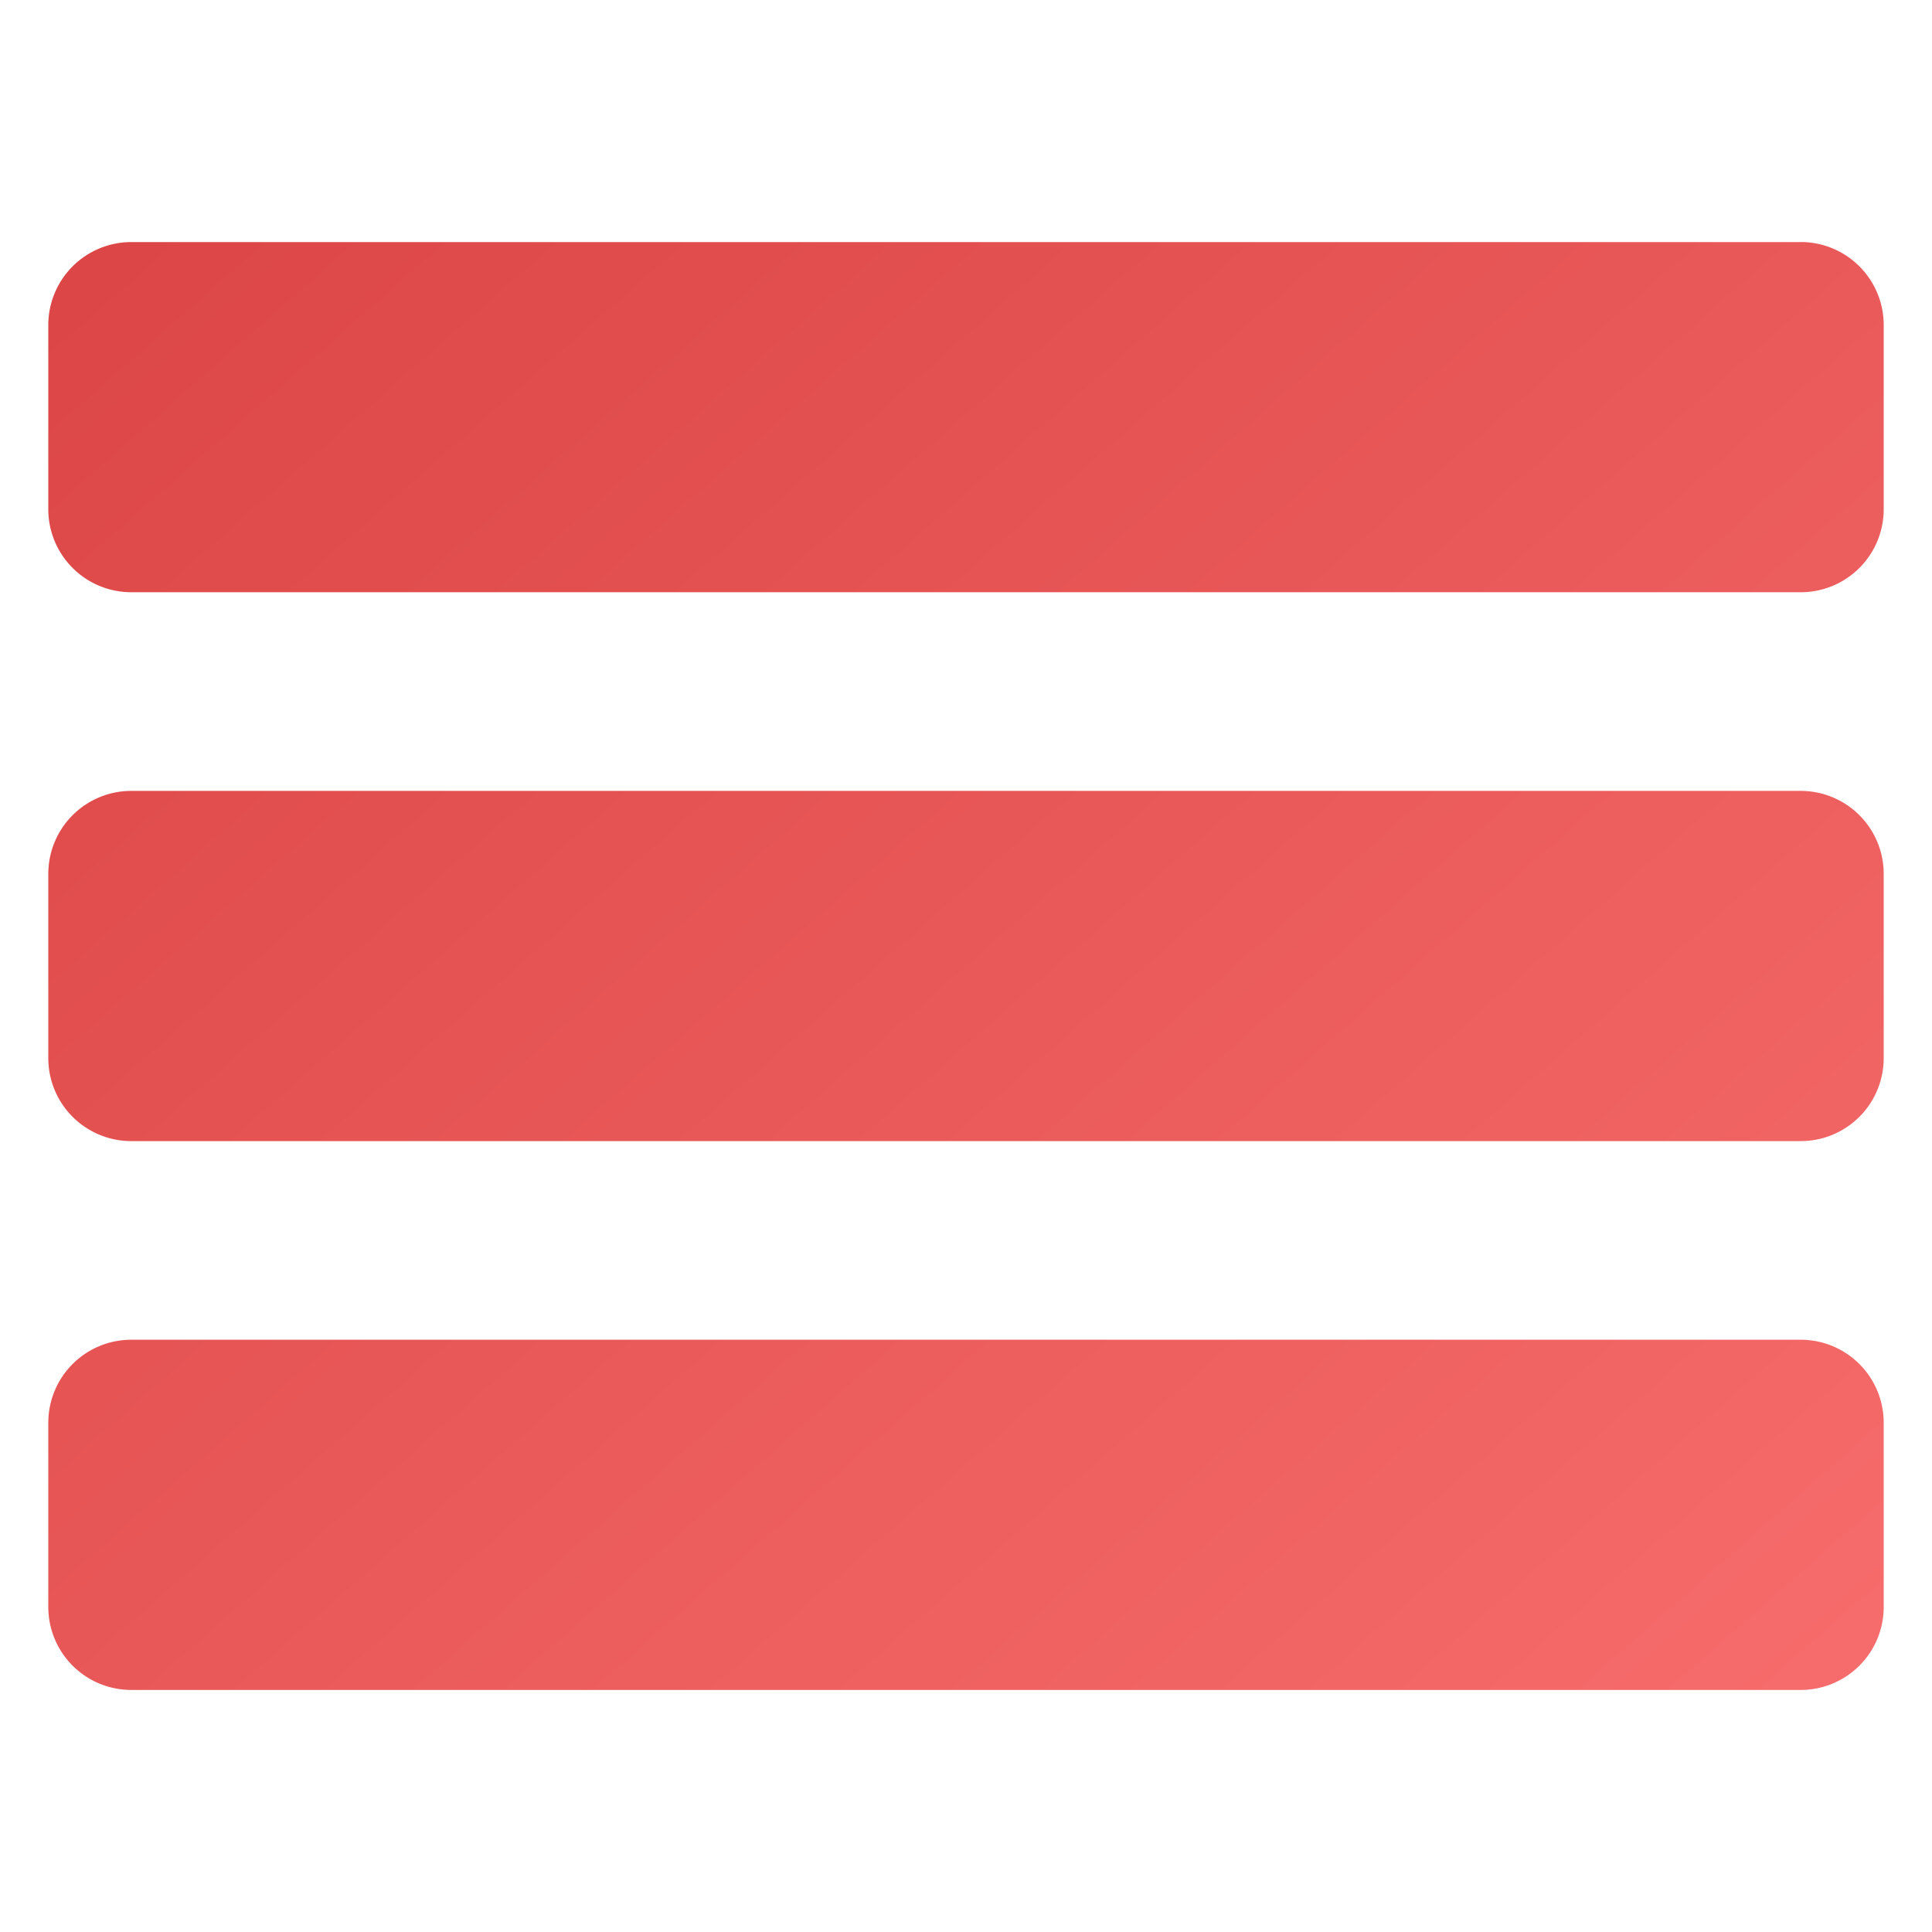 <svg xmlns="http://www.w3.org/2000/svg" version="1.1" xmlns:xlink="http://www.w3.org/1999/xlink" width="512" height="512" x="0" y="0" viewBox="0 0 100 100" style="enable-background:new 0 0 512 512" xml:space="preserve"><g><linearGradient id="a"><stop stop-opacity="1" stop-color="#d84040" offset="0"></stop><stop stop-opacity="1" stop-color="#f66b6b" offset="1"></stop></linearGradient><linearGradient xlink:href="#a" id="b" x1="14.498" x2="101.548" y1="-18.751" y2="80.17" gradientUnits="userSpaceOnUse"></linearGradient><linearGradient xlink:href="#a" id="c" x1=".409" x2="87.459" y1="-6.353" y2="92.568" gradientUnits="userSpaceOnUse"></linearGradient><linearGradient xlink:href="#a" id="d" x1="-13.679" x2="73.371" y1="6.045" y2="104.966" gradientUnits="userSpaceOnUse"></linearGradient><g fill-rule="evenodd" clip-rule="evenodd"><path fill="url(#b)" d="M93.218 12.53H6.782A4.295 4.295 0 0 0 2.5 16.81v9.562a4.295 4.295 0 0 0 4.282 4.282h86.436a4.295 4.295 0 0 0 4.282-4.282v-9.562a4.295 4.295 0 0 0-4.282-4.282z" opacity="1" data-original="url(#b)"></path><path fill="url(#c)" d="M93.218 40.937H6.782A4.295 4.295 0 0 0 2.5 45.22v9.56a4.294 4.294 0 0 0 4.282 4.283h86.436a4.295 4.295 0 0 0 4.282-4.282V45.22a4.295 4.295 0 0 0-4.282-4.283z" opacity="1" data-original="url(#c)"></path><path fill="url(#d)" d="M93.218 69.345H6.782A4.295 4.295 0 0 0 2.5 73.627v9.562a4.294 4.294 0 0 0 4.282 4.282h86.436a4.295 4.295 0 0 0 4.282-4.282v-9.562a4.295 4.295 0 0 0-4.282-4.282z" opacity="1" data-original="url(#d)"></path></g></g></svg>